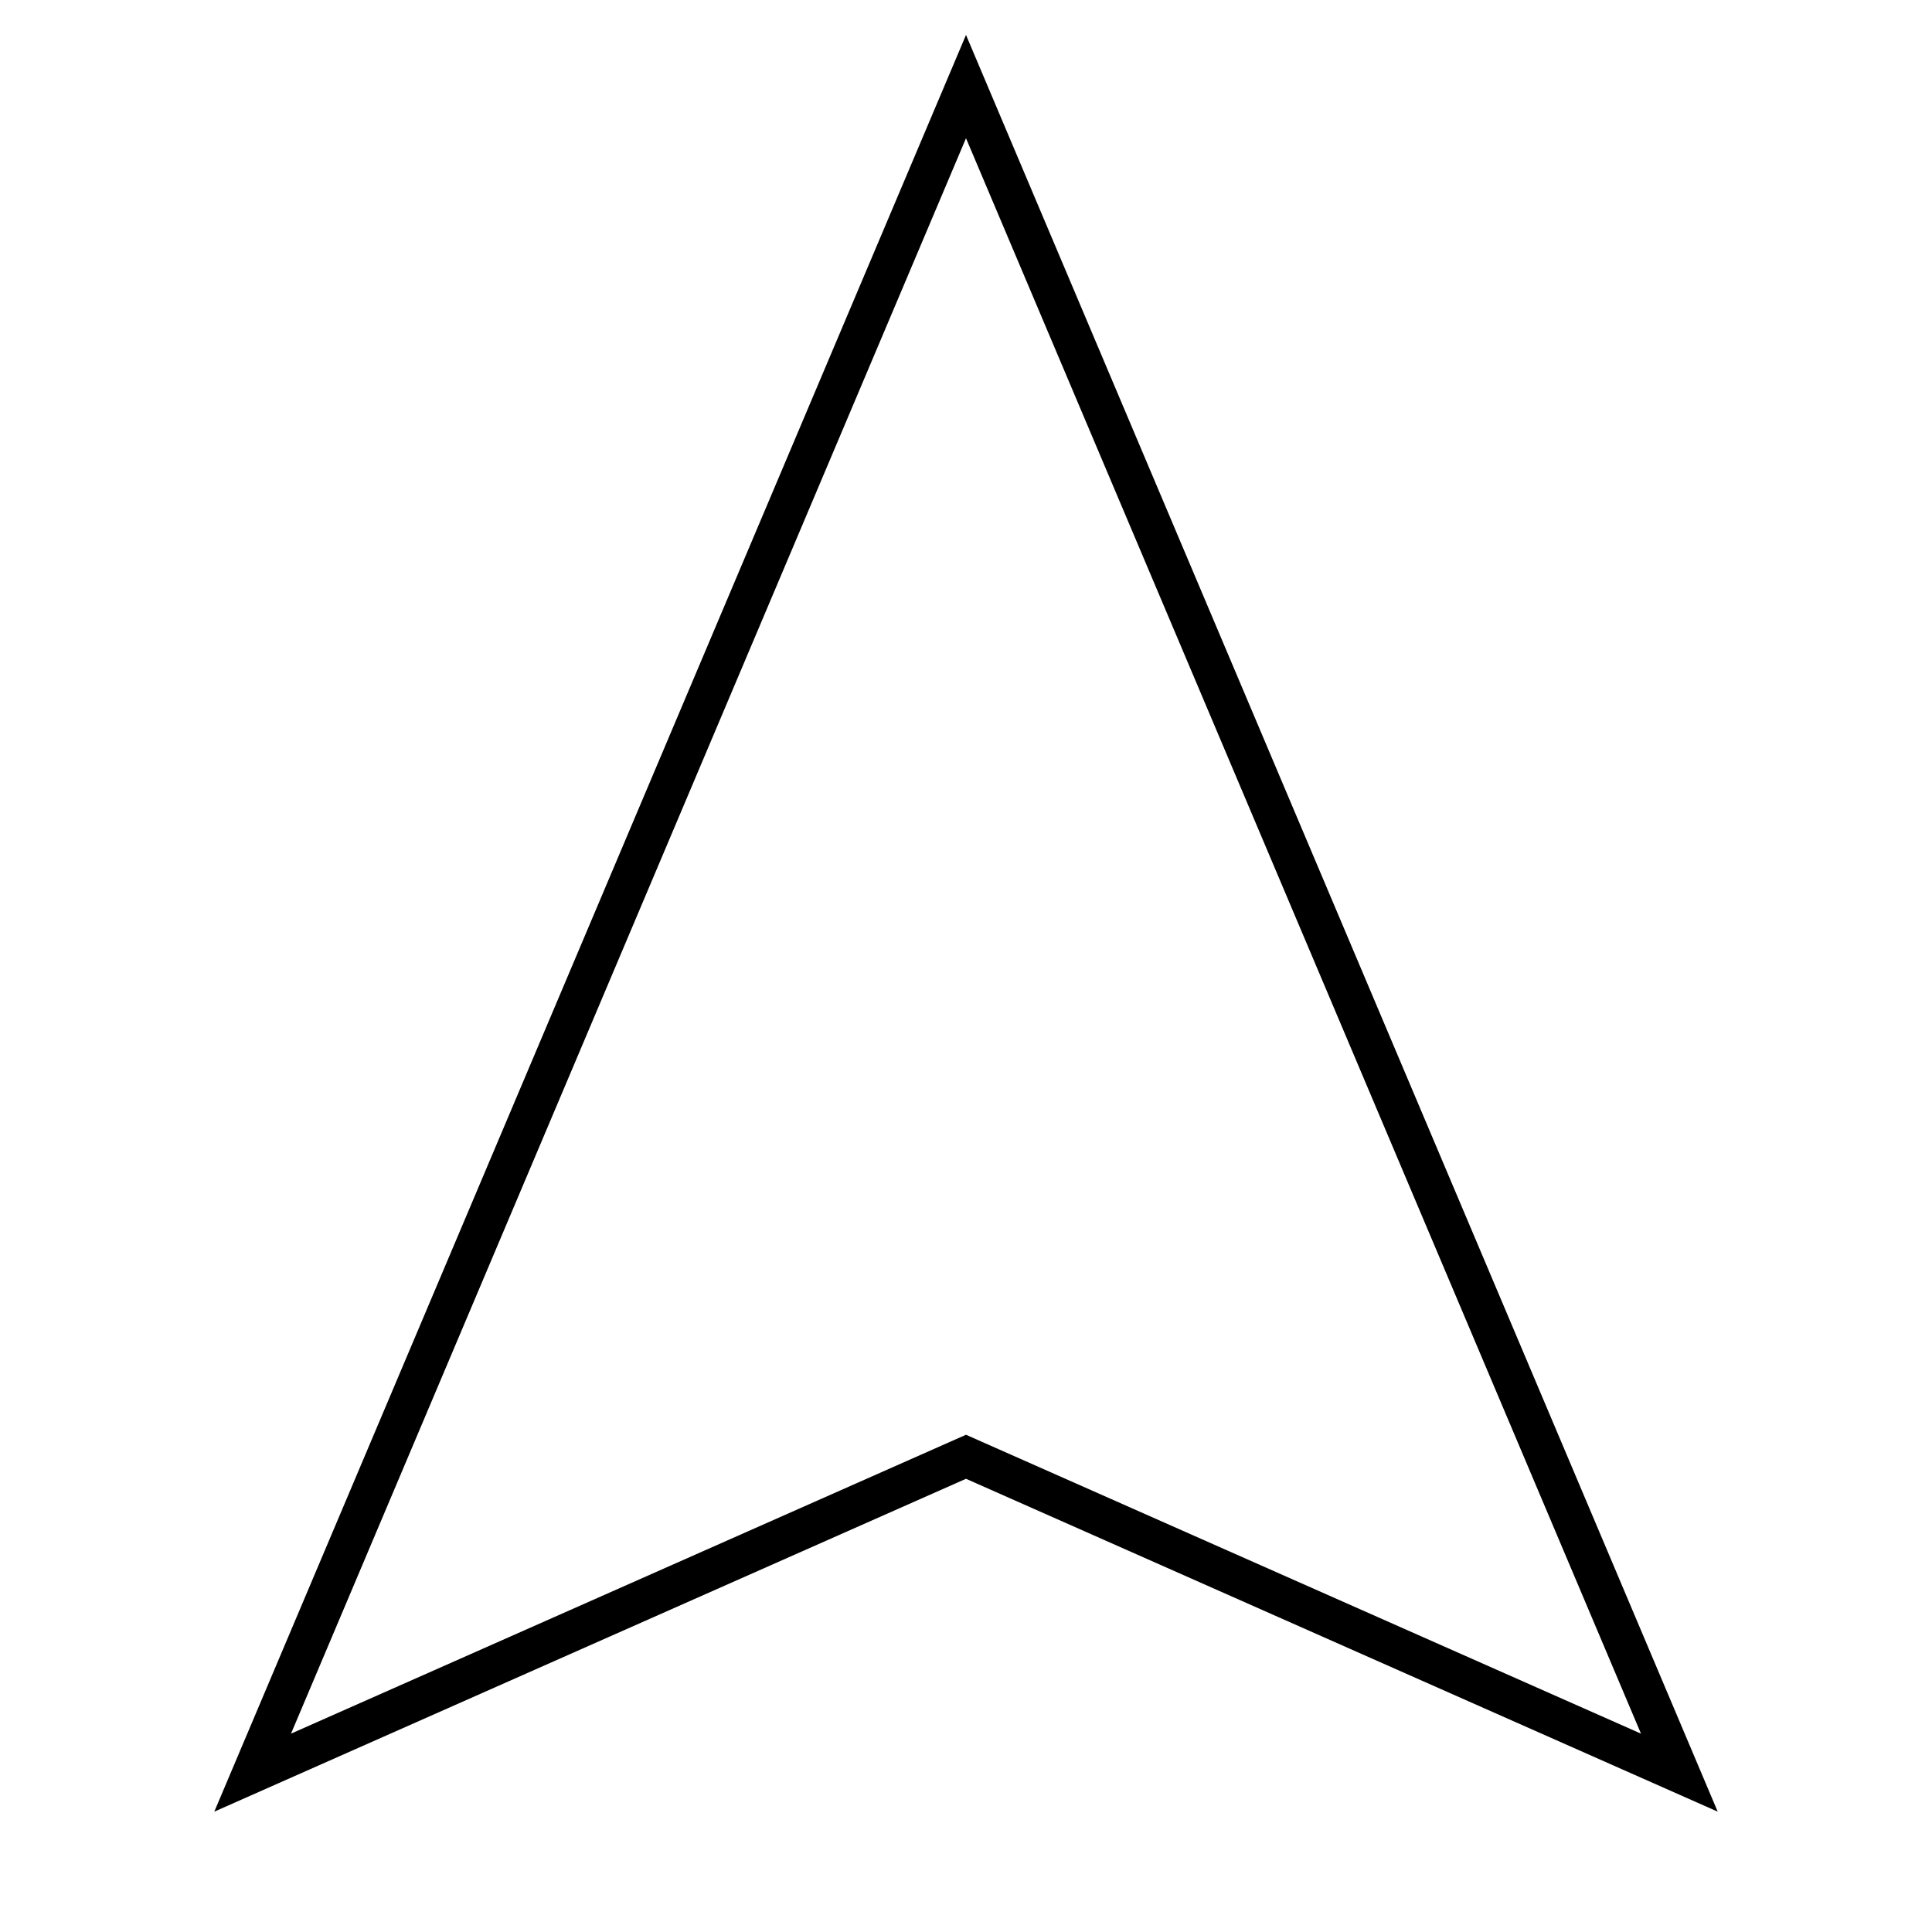 <svg width="24" height="24" viewBox="0 0 24 24" fill="none" xmlns="http://www.w3.org/2000/svg">
<path d="M12 1.717L20.385 21.536L12.203 17.913L12 17.823L11.797 17.913L3.615 21.536L12 1.717ZM12 0.434L2.662 22.505L12 18.37L21.338 22.505L12 0.434Z" fill="black"/>
</svg>
